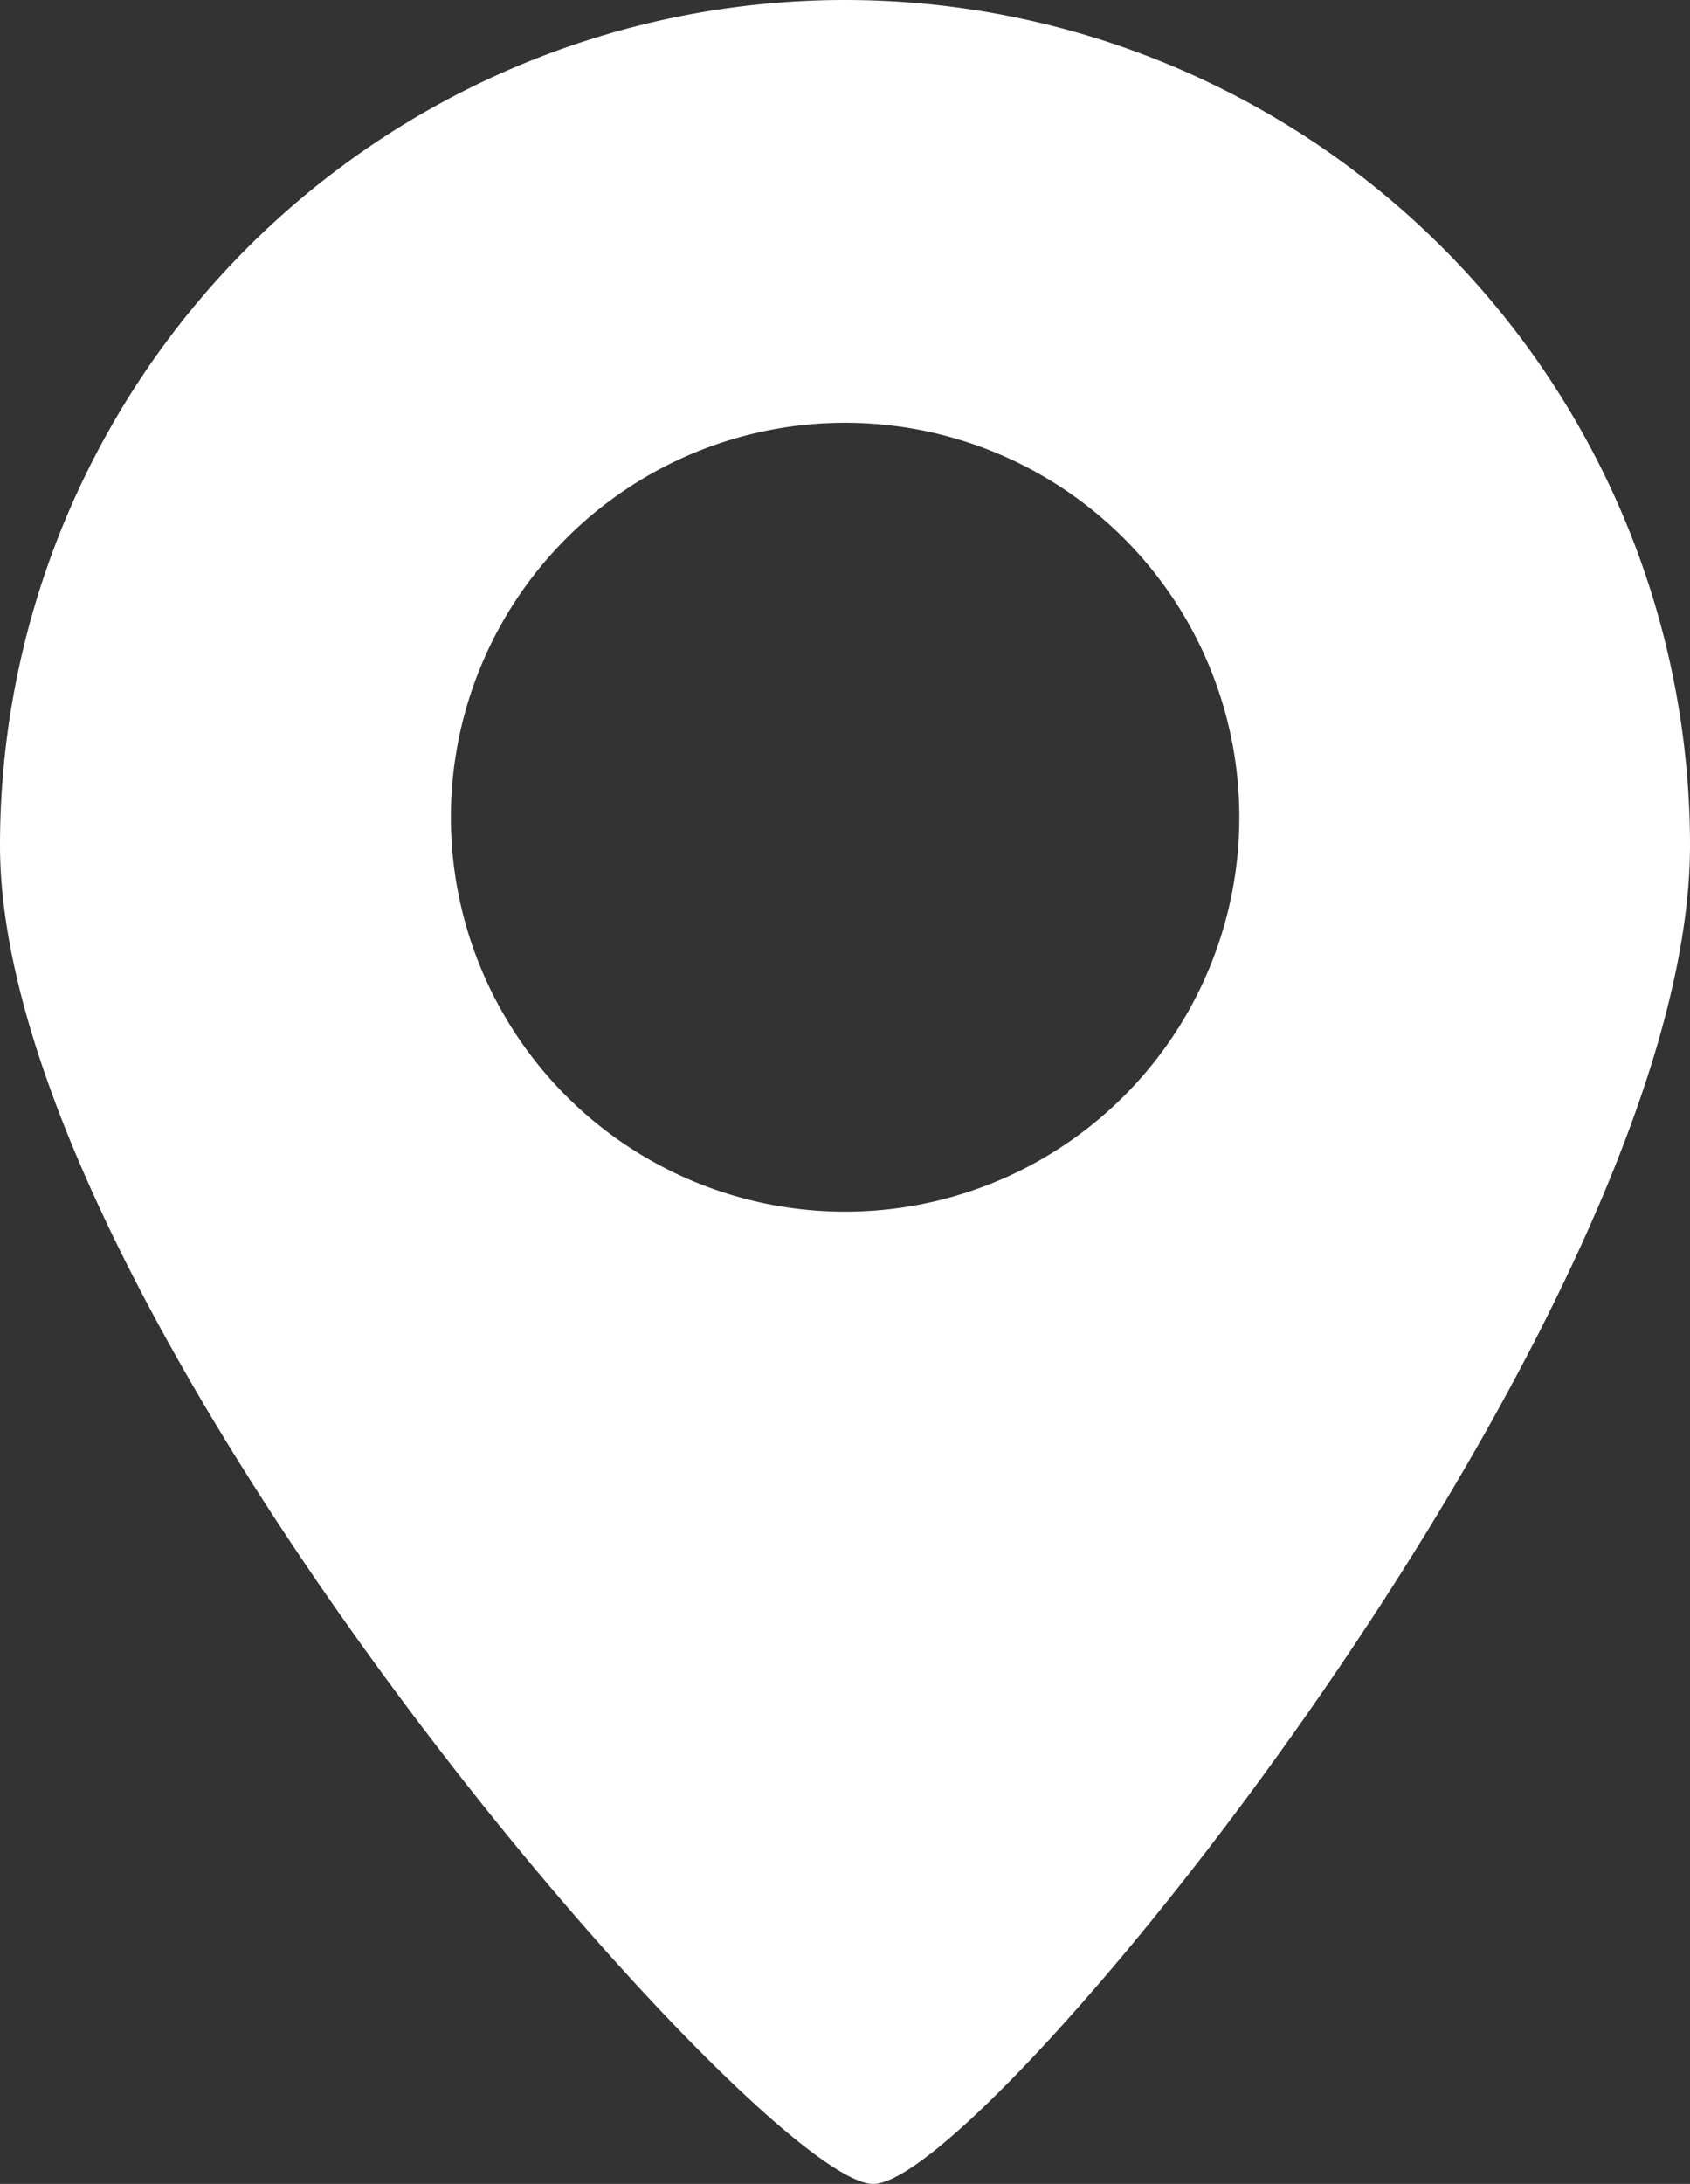 <svg xmlns="http://www.w3.org/2000/svg" viewBox="0 0 81.15 104.81"><rect x="0" y="0" width="81.15" height="104.81" fill="#333333" stroke="none"/><defs><style>.cls-1{fill:#fff;}</style></defs><g id="Capa_2" data-name="Capa 2"><g id="Capa_1-2" data-name="Capa 1"><path class="cls-1" d="M40.57,0A40.58,40.58,0,0,0,0,40.57C0,63,36.52,104.81,41.93,104.81S81.15,63,81.15,40.57A40.58,40.58,0,0,0,40.57,0Zm0,58.15A18.93,18.93,0,1,1,59.51,39.22,18.93,18.93,0,0,1,40.57,58.15Z"/></g></g></svg>